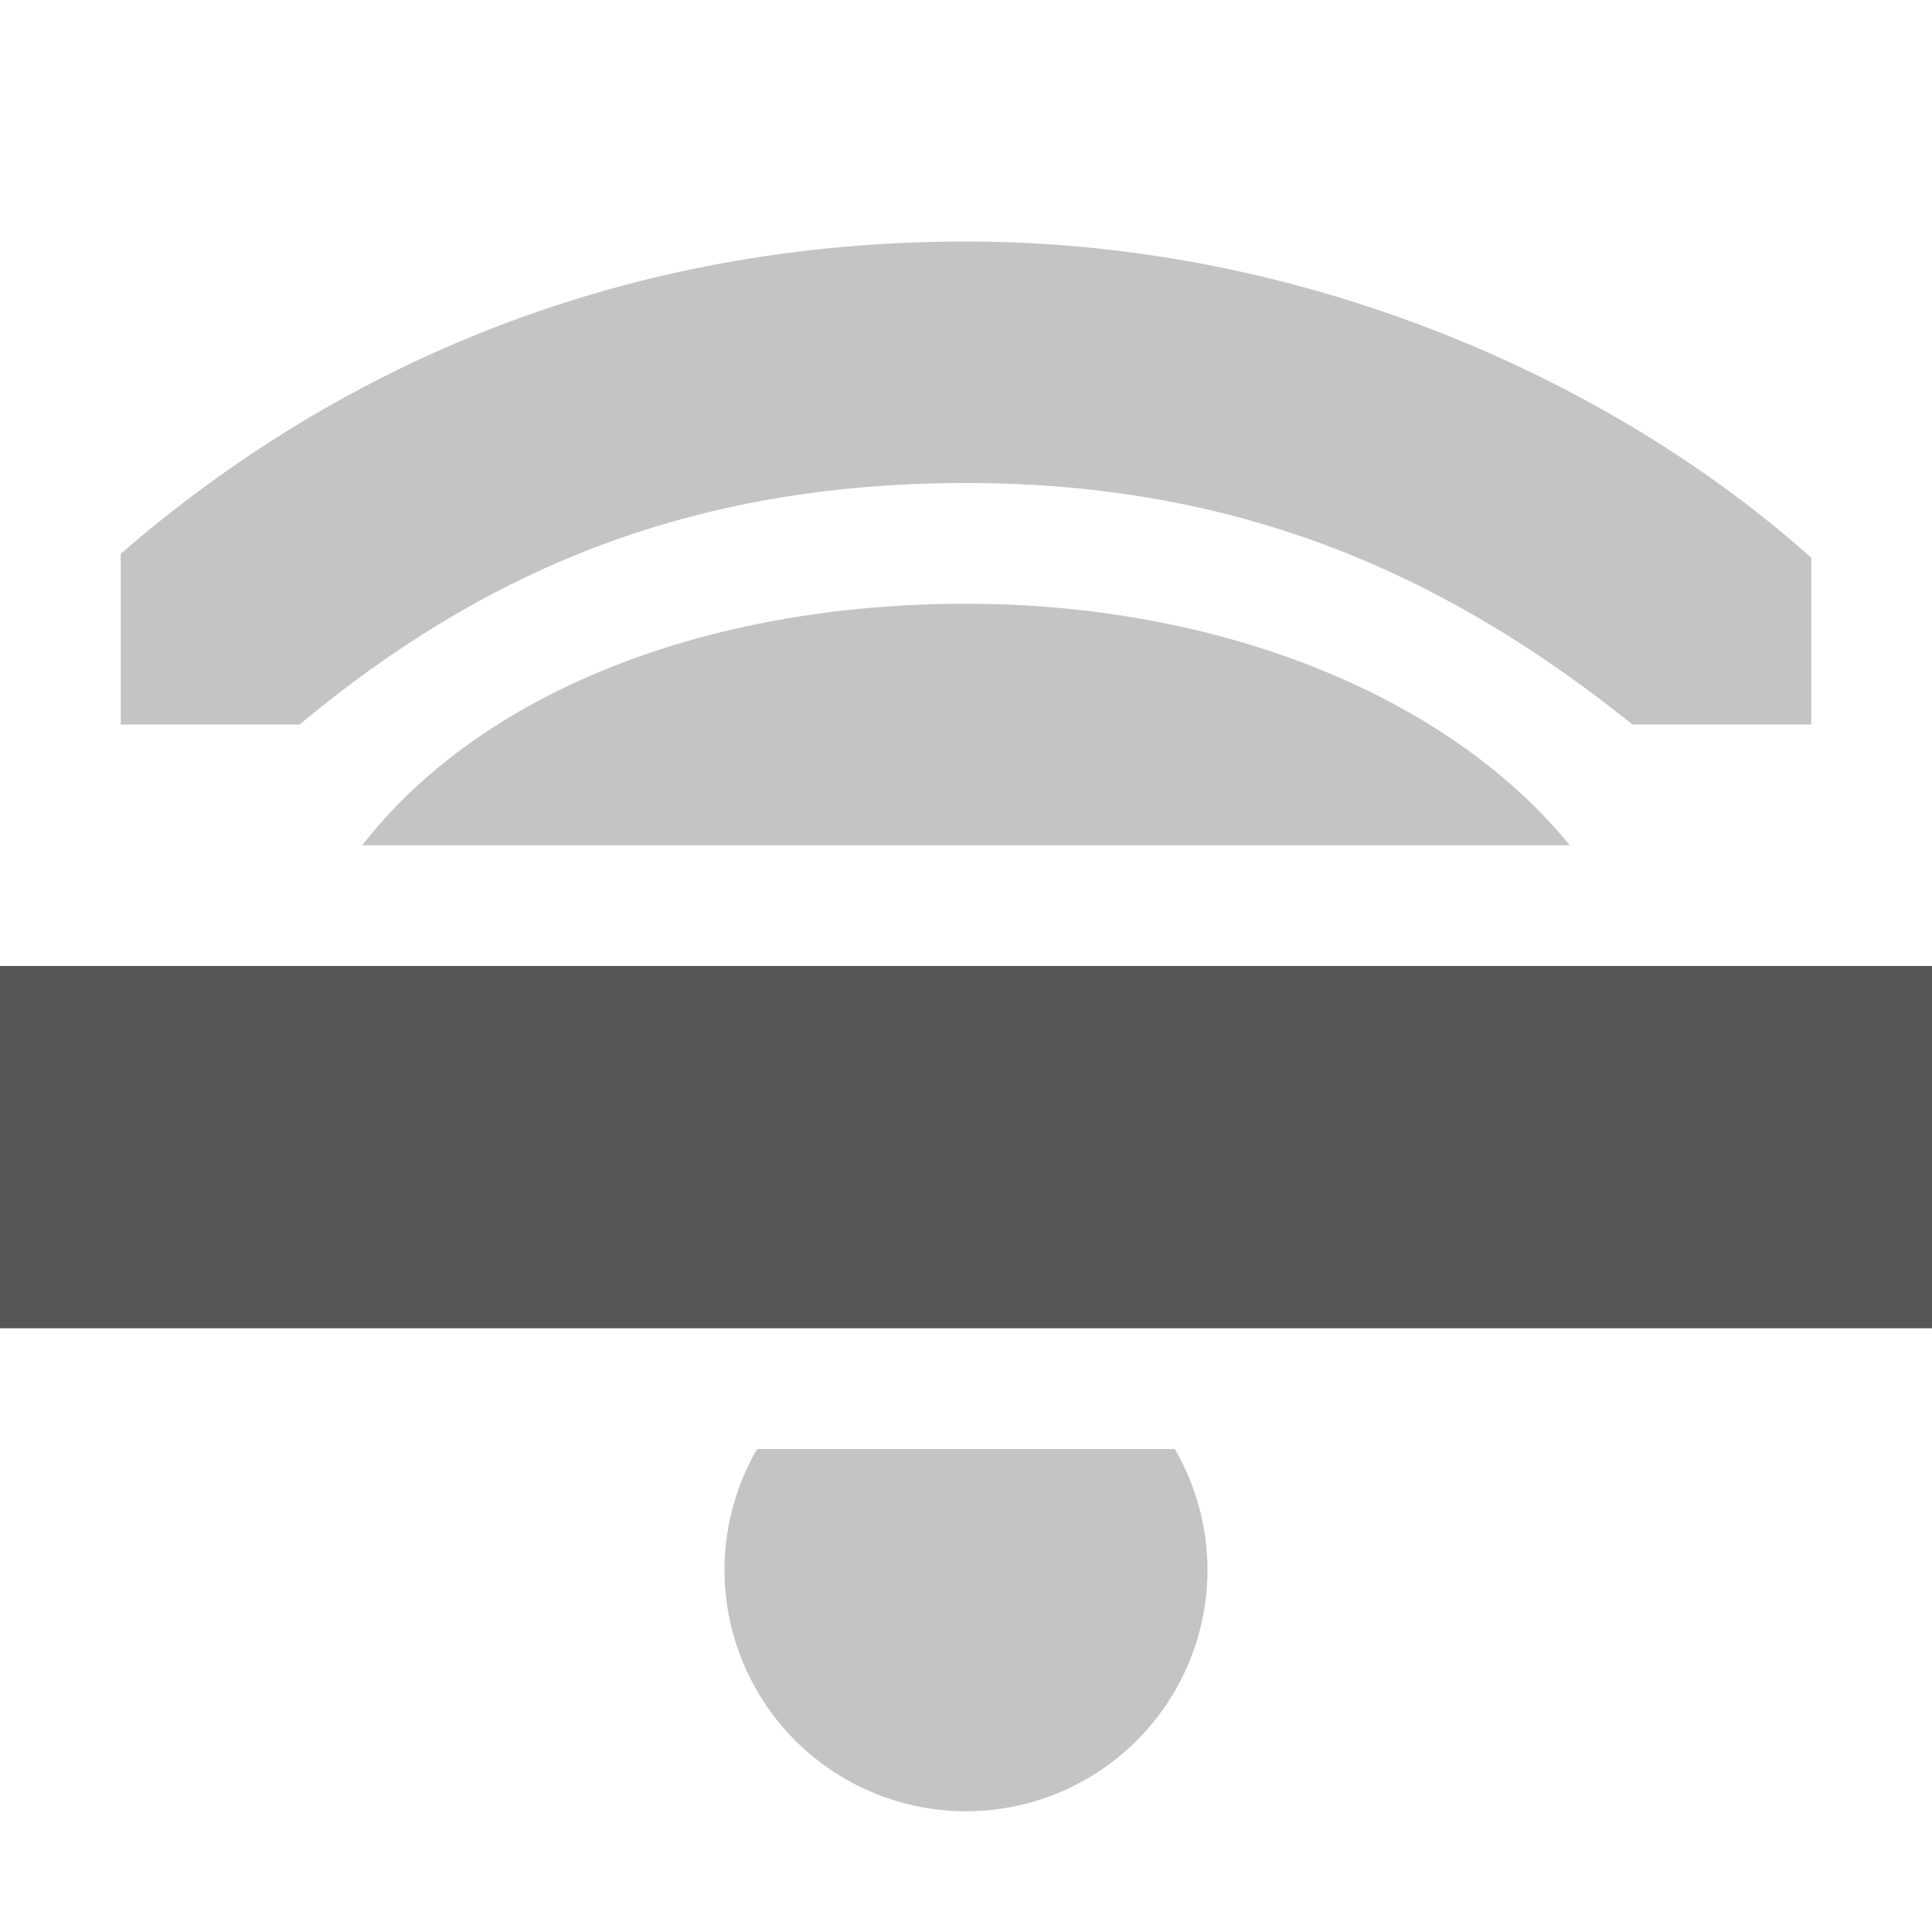 <svg xmlns="http://www.w3.org/2000/svg" width="16" height="16">
    <g fill="#565656">
        <path d="M 178.27,260 A 2,2 0 0 0 178,261 a 2,2 0 0 0 2,2 2,2 0 0 0 2,-2 2,2 0 0 0 -0.271,-1 z" opacity=".35" transform="translate(-172 -248)"/>
        <path d="m 180,250 c -2.814,0 -5.172,1 -7,2.586 v 1.414 h 1.481 c 1.519,-1.265 3.219,-2 5.519,-2 2.3,0 4,0.78 5.519,2 h 1.481 v -1.381 c -1.64,-1.466 -4.186,-2.619 -7,-2.619 z" style="marker:none" color="#000" overflow="visible" opacity=".35" transform="translate(-172 -248)"/>
        <path d="m 180,253 c -2.167,0 -4.02,0.739 -5,2 h 5 5 c -0.995,-1.223 -2.873,-2 -5,-2 z" style="marker:none" color="#000" overflow="visible" opacity=".35" transform="translate(-172 -248)"/>
        <path d="m 172,256 h 16 v 3 h -16 z" transform="translate(-172 -248)"/>
    </g>
</svg>
